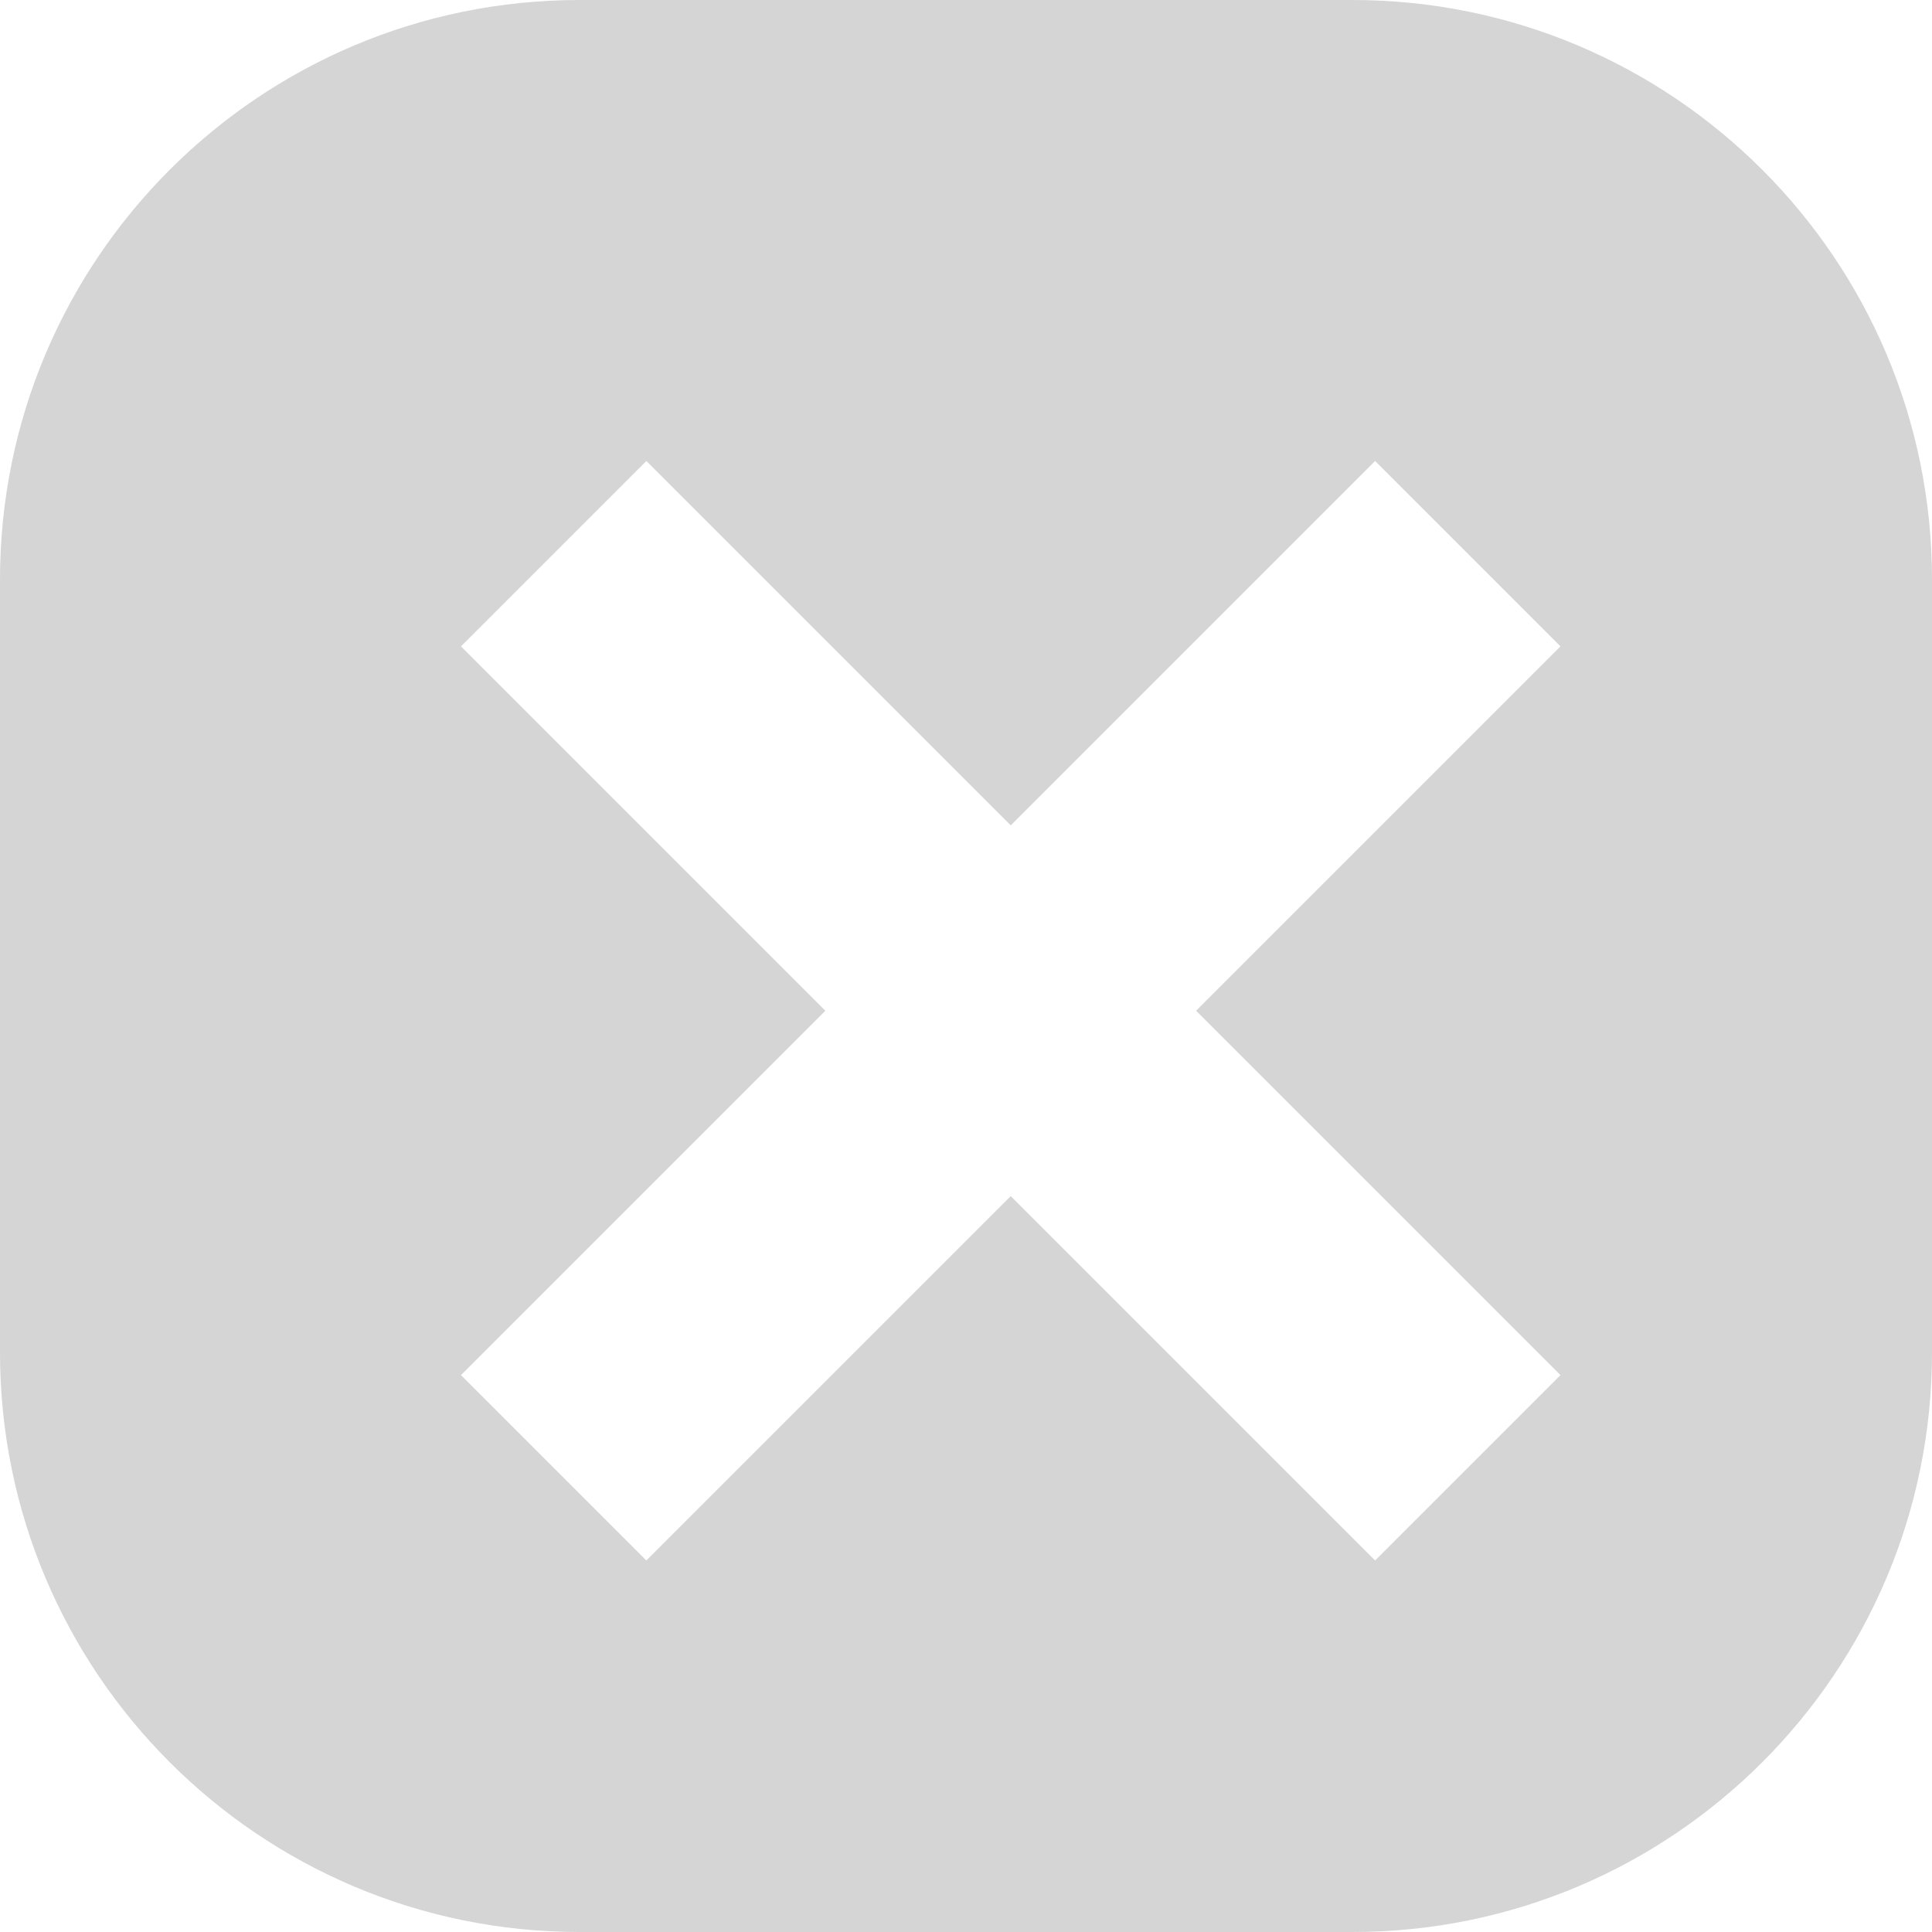 <svg width="20" height="20" viewBox="0 0 20 20" fill="none" xmlns="http://www.w3.org/2000/svg">
<path fill-rule="evenodd" clip-rule="evenodd" d="M6 0C2.686 0 0 2.686 0 6V14C0 17.314 2.686 20 6 20H14C17.314 20 20 17.314 20 14V6C20 2.686 17.314 0 14 0H6ZM16.154 6.691L14.235 4.772L10.463 8.544L6.691 4.772L4.772 6.691L8.544 10.463L4.772 14.235L6.691 16.154L10.463 12.382L14.235 16.154L16.154 14.235L12.382 10.463L16.154 6.691Z" fill="#D5D5D5"/>
</svg>
